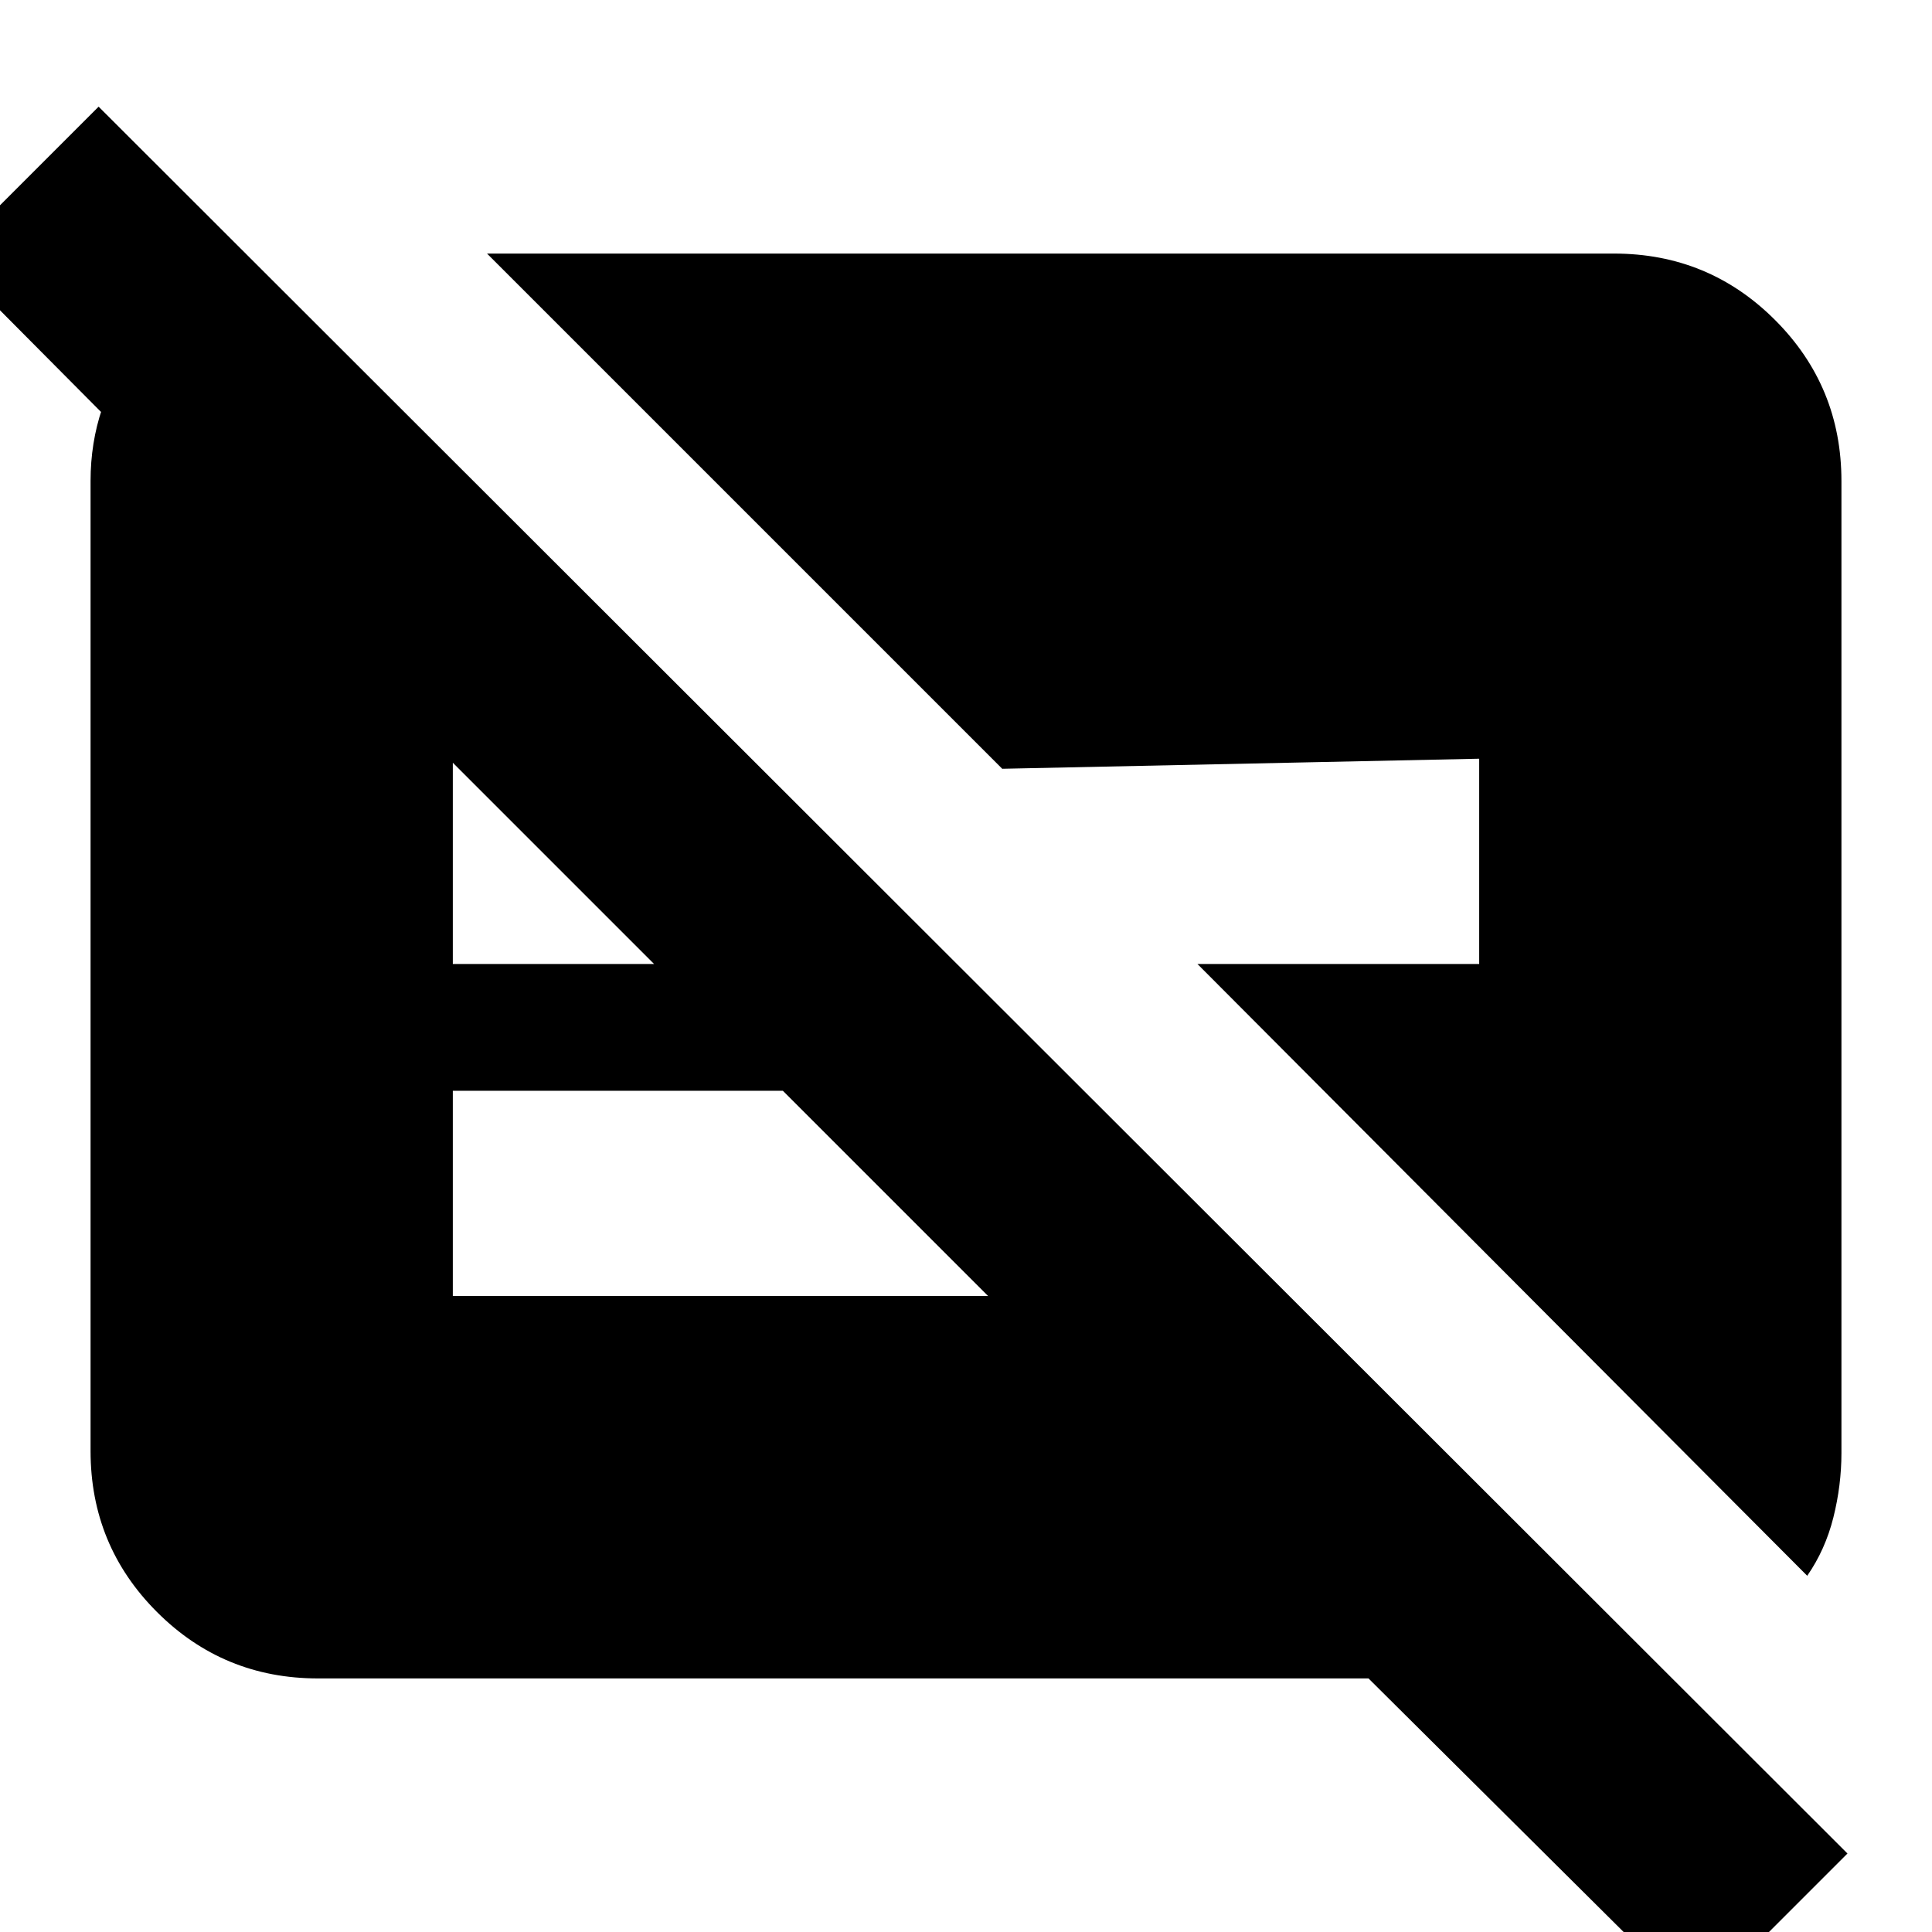 <svg xmlns="http://www.w3.org/2000/svg" height="24" width="24"><path d="m18.375 9.425-5.925.125-6.4-6.4h14q1.175 0 2 .825t.825 2V18.05q0 .4-.1.8t-.325.725l-7.575-7.6h3.5Zm2.7 15.475L17 20.85H3.95q-1.175 0-2-.825t-.825-2V5.975q0-.95.575-1.7t1.475-1V7.05L-.65 3.2l1.875-1.875 21.725 21.7ZM5.625 11.975h2.55v.05l-2.6-2.6h.05Zm4.1 1.575h-4.1v2.55h6.65Z"/></svg>